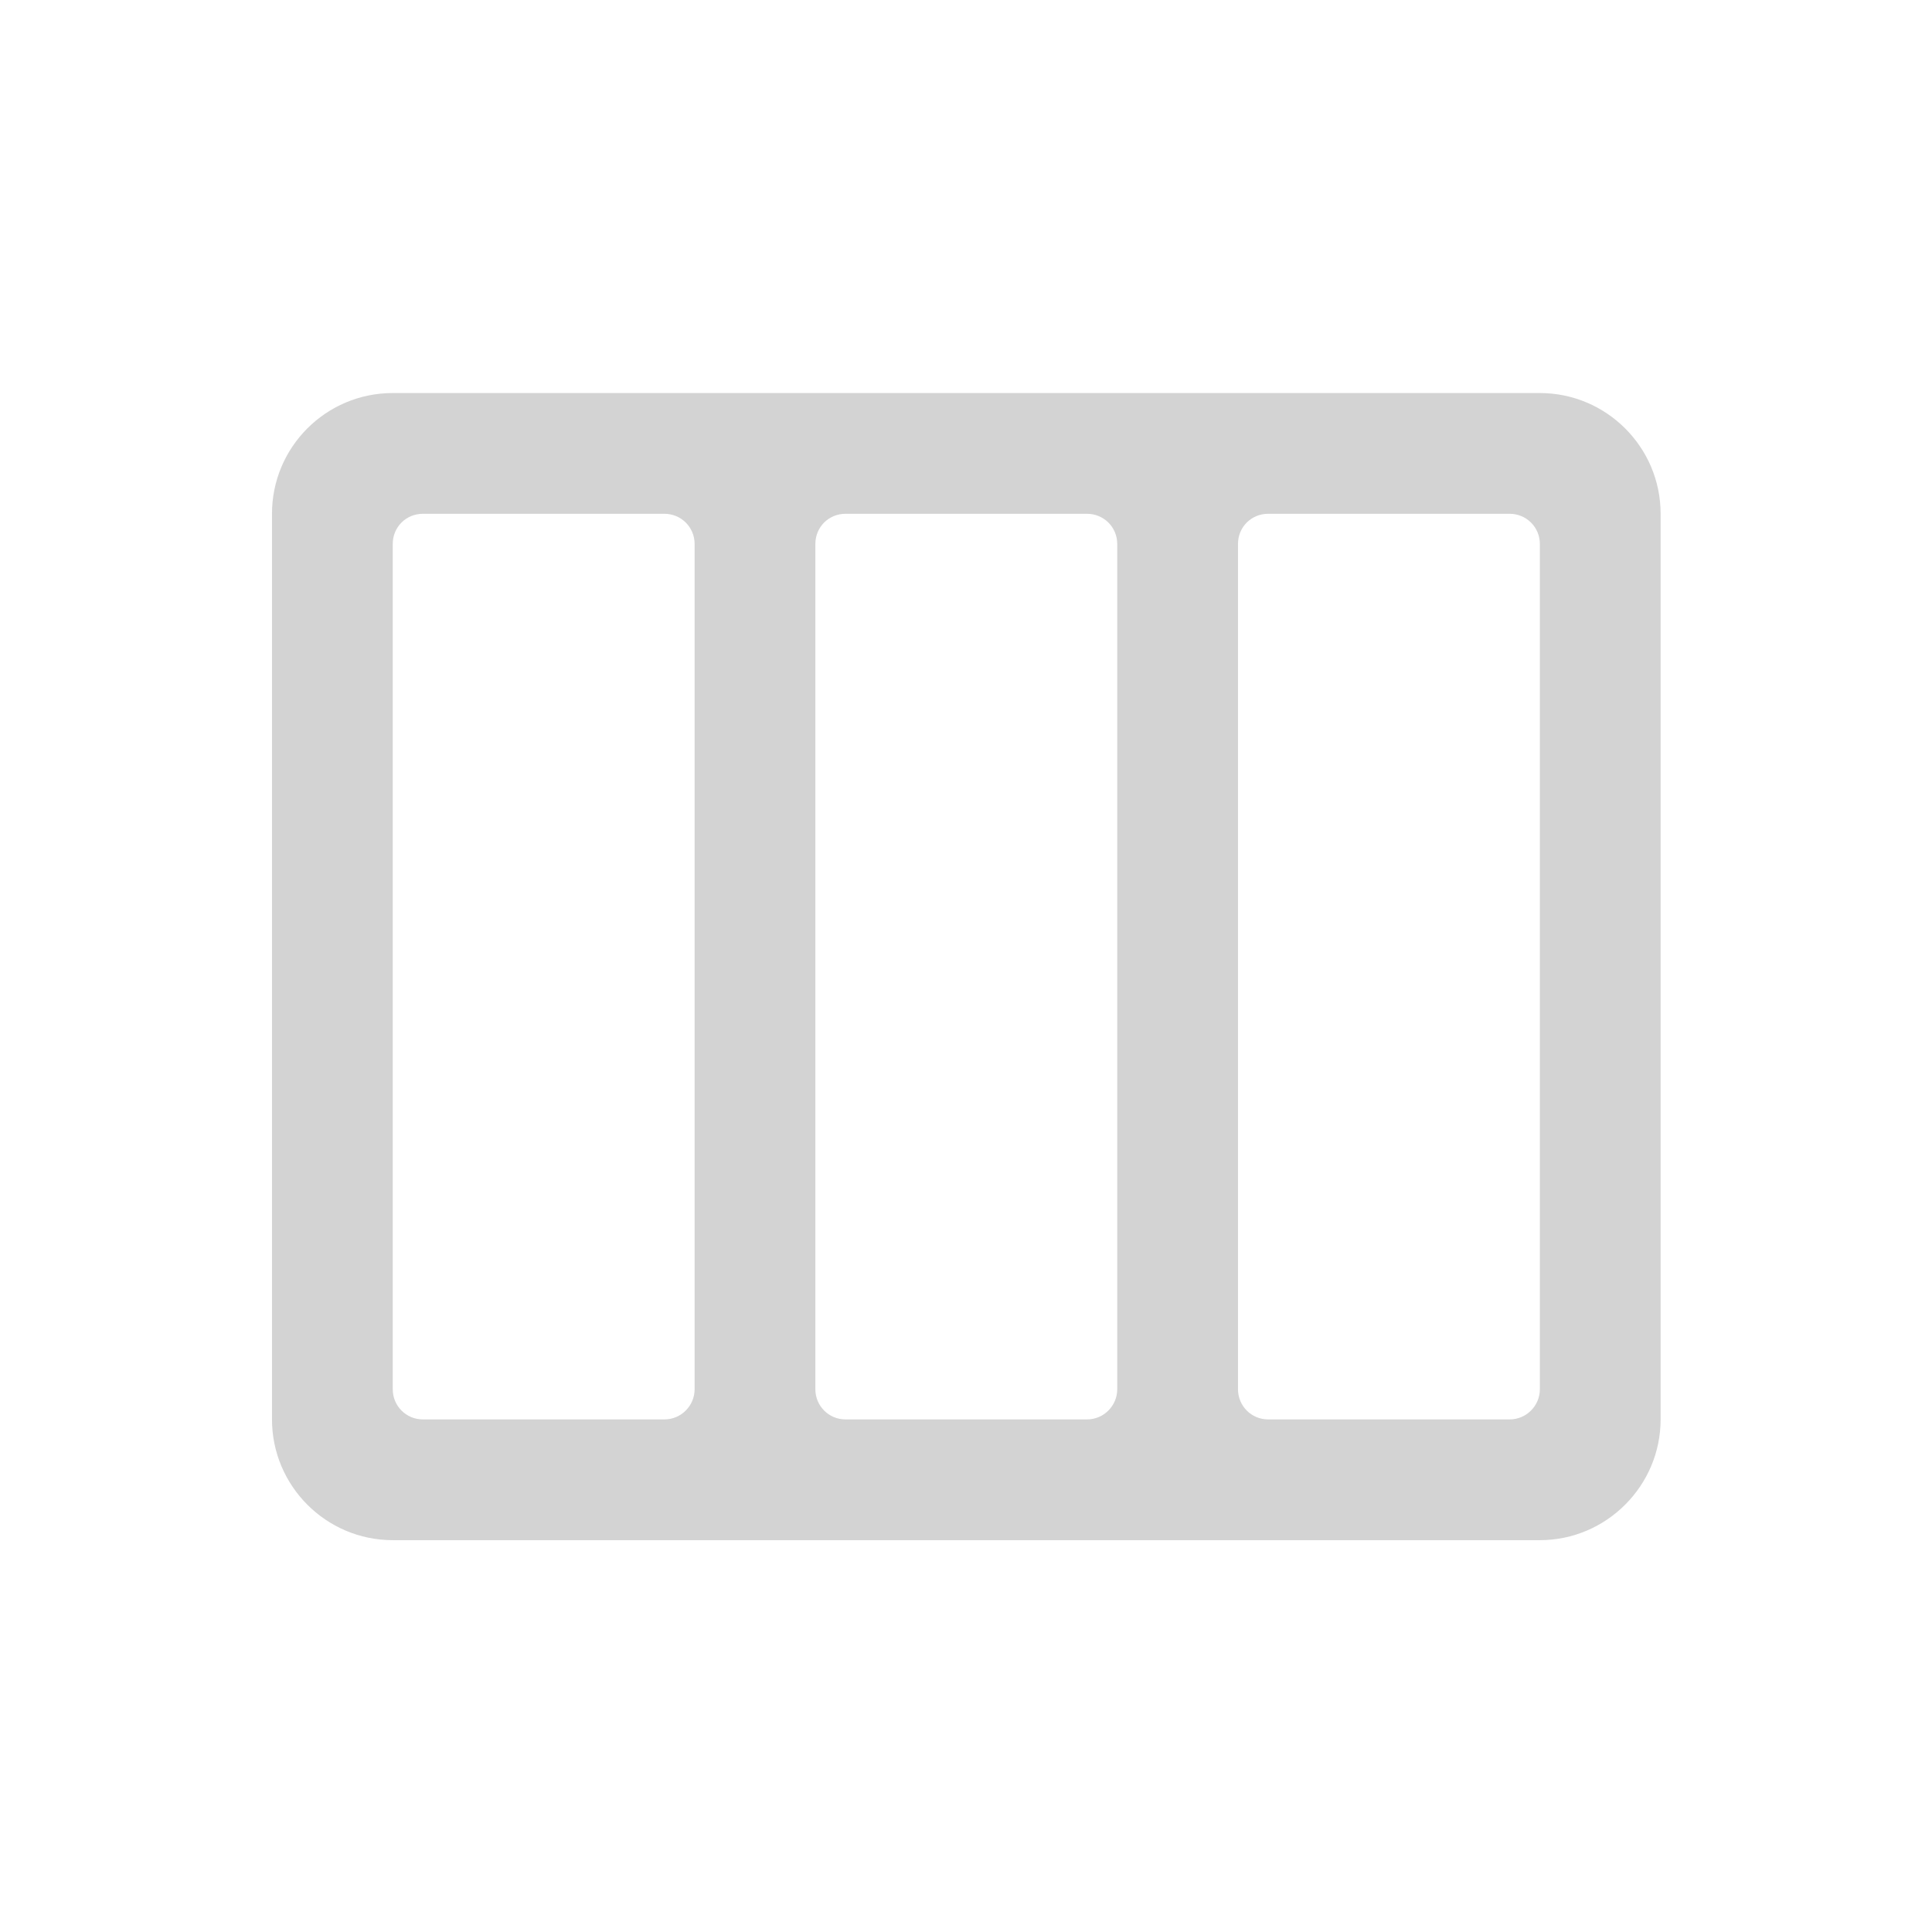 <svg xmlns="http://www.w3.org/2000/svg" viewBox="0 0 64 64">
  <path fill-rule="evenodd" d="M51.01 51.02h-38v0c-2.21 0-4-1.8-4-4v-30 0c0-2.21 1.79-4 4-4h38v0c2.2 0 4 1.79 4 4v30 0c0 2.2-1.8 4-4 4Zm-28-33v0c0-.56-.45-1-1-1h-8v0c-.56 0-1 .44-1 1v28 0c0 .55.44 1 1 1h8v0c.55 0 1-.45 1-1Zm14 0v0c0-.56-.45-1-1-1h-8v0c-.56 0-1 .44-1 1v28 0c0 .55.44 1 1 1h8v0c.55 0 1-.45 1-1Zm14 0v0c0-.56-.45-1-1-1h-8v0c-.56 0-1 .44-1 1v28 0c0 .55.44 1 1 1h8v0c.55 0 1-.45 1-1Z" fill="#D3D3D3"/>
</svg>